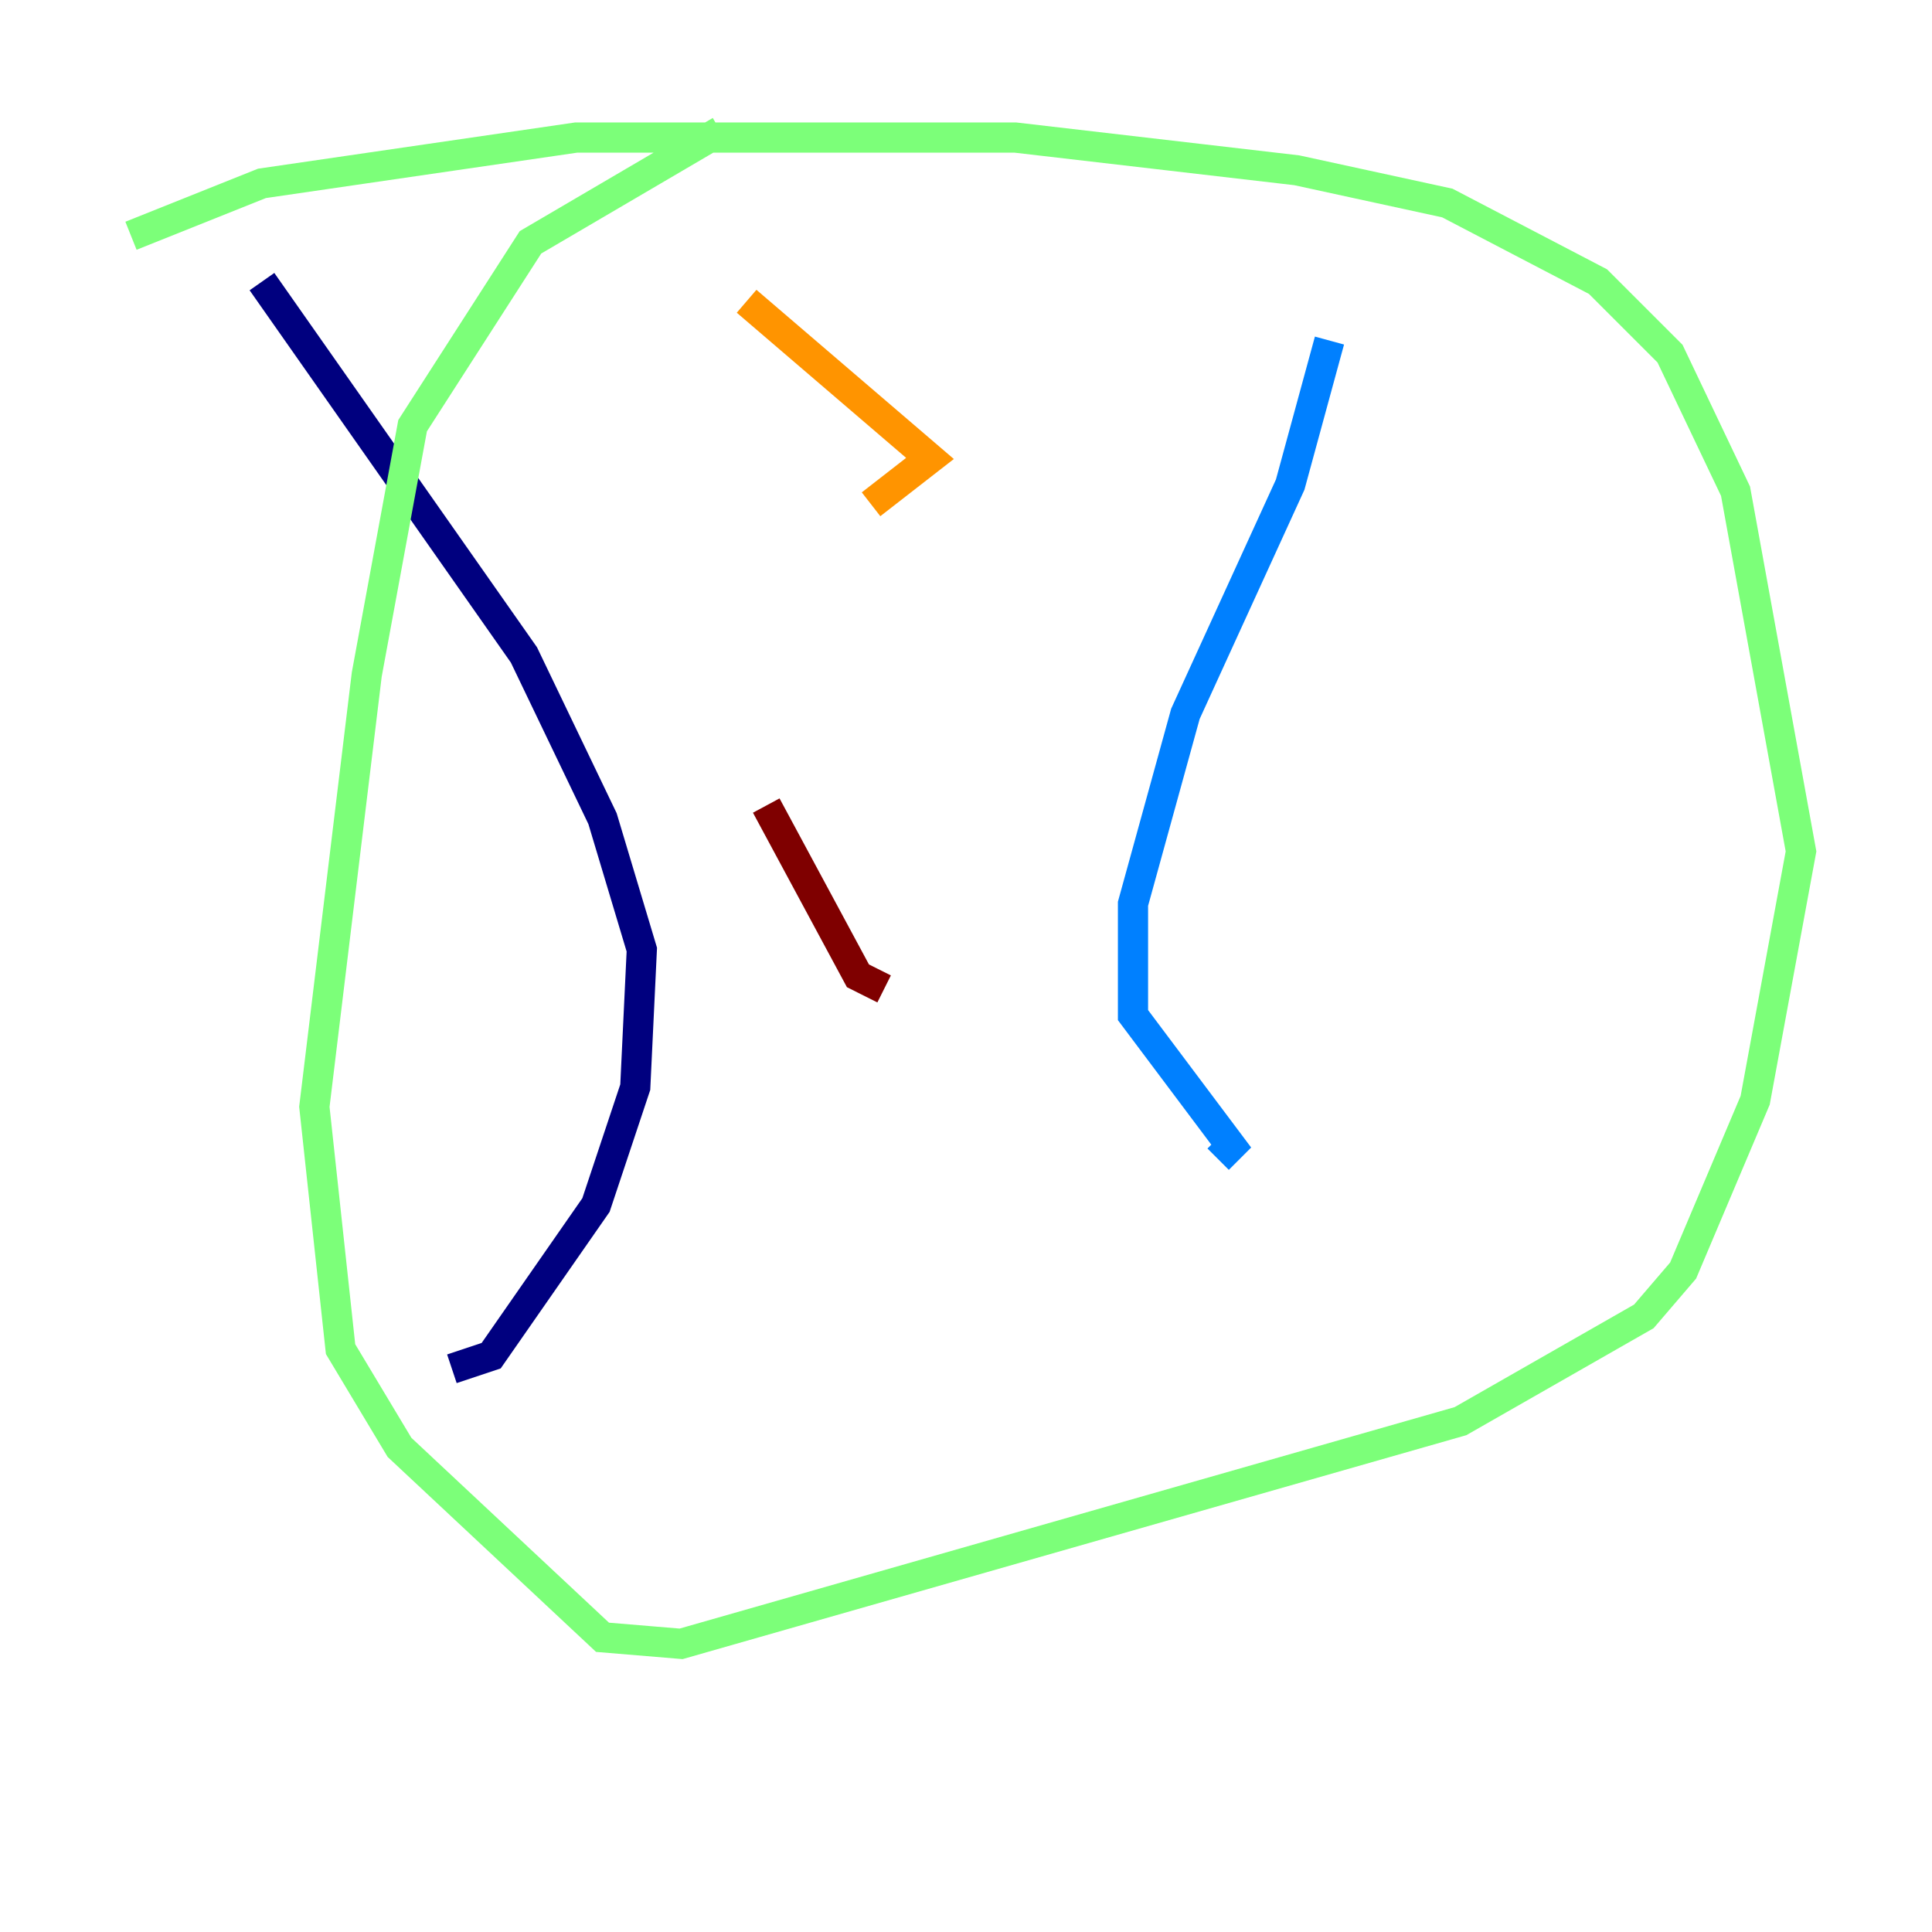 <?xml version="1.0" encoding="utf-8" ?>
<svg baseProfile="tiny" height="128" version="1.2" viewBox="0,0,128,128" width="128" xmlns="http://www.w3.org/2000/svg" xmlns:ev="http://www.w3.org/2001/xml-events" xmlns:xlink="http://www.w3.org/1999/xlink"><defs /><polyline fill="none" points="17.356,18.658 34.712,43.39 39.919,54.237 42.522,62.915 42.088,72.027 39.485,79.837 32.542,89.817 29.939,90.685" stroke="#00007f" stroke-width="2" /><polyline fill="none" points="88.081,22.563 85.478,32.108 78.536,47.295 75.064,59.878 75.064,67.254 81.573,75.932 80.705,76.8" stroke="#0080ff" stroke-width="2" /><polyline fill="none" points="8.678,15.62 17.356,12.149 38.183,9.112 67.254,9.112 85.912,11.281 95.891,13.451 105.871,18.658 110.644,23.43 114.983,32.542 119.322,56.407 116.285,72.895 111.512,84.176 108.909,87.214 96.759,94.156 45.125,108.909 39.919,108.475 26.468,95.891 22.563,89.383 20.827,73.329 24.298,44.691 27.336,28.203 35.146,16.054 47.729,8.678" stroke="#7cff79" stroke-width="2" /><polyline fill="none" points="49.464,19.959 61.614,30.373 57.709,33.41" stroke="#ff9400" stroke-width="2" /><polyline fill="none" points="50.766,53.37 56.841,64.651 58.576,65.519" stroke="#7f0000" stroke-width="2" /></svg>